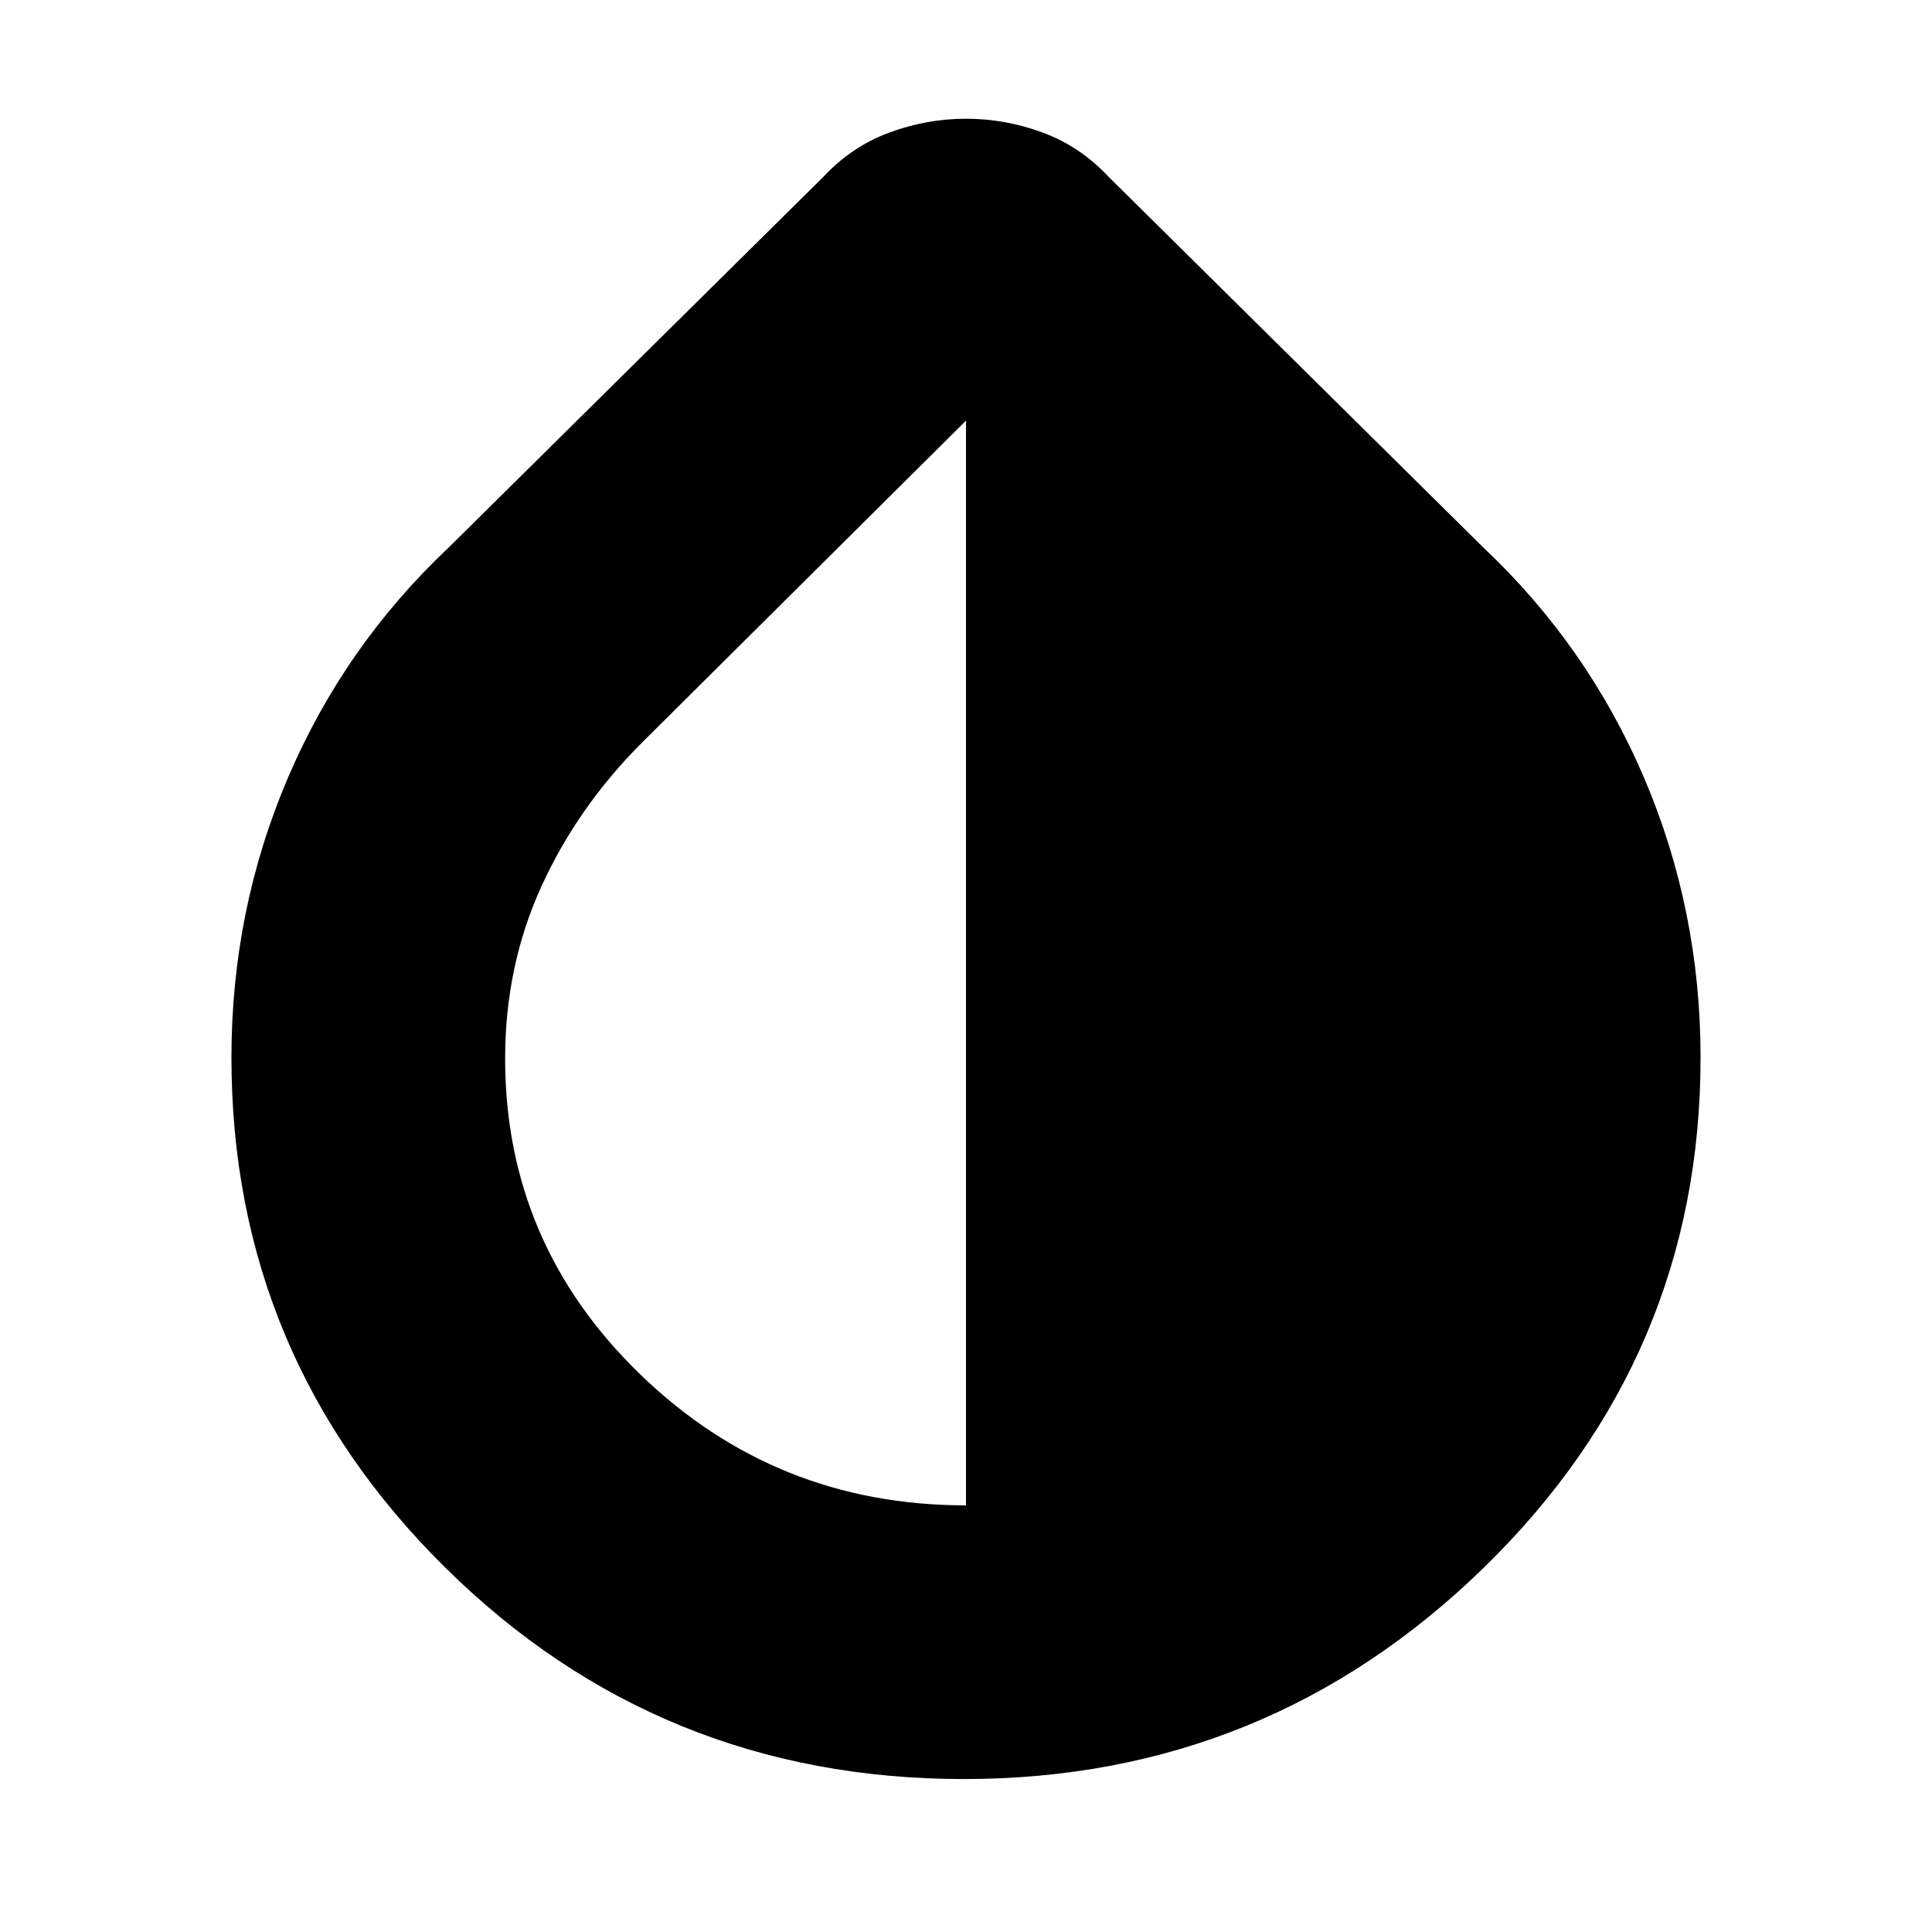 <svg xmlns="http://www.w3.org/2000/svg" height="24" viewBox="0 -960 960 960" width="24"><path d="M479-76q-151.35 0-257.68-105Q115-286 115-434.49q0-73.22 28-138.87Q171-639 223-688l186-184q14.07-15.12 32.71-22.06Q460.36-901 480-901t38.29 6.94Q536.93-887.12 551-872l186 184q52 49 80 114.64 28 65.65 28 138.87Q845-286 737.26-181T479-76Zm1-136v-539L319-591q-32 32-50 71.5T251-434q0 92 67.21 157T480-212Z"/></svg>
